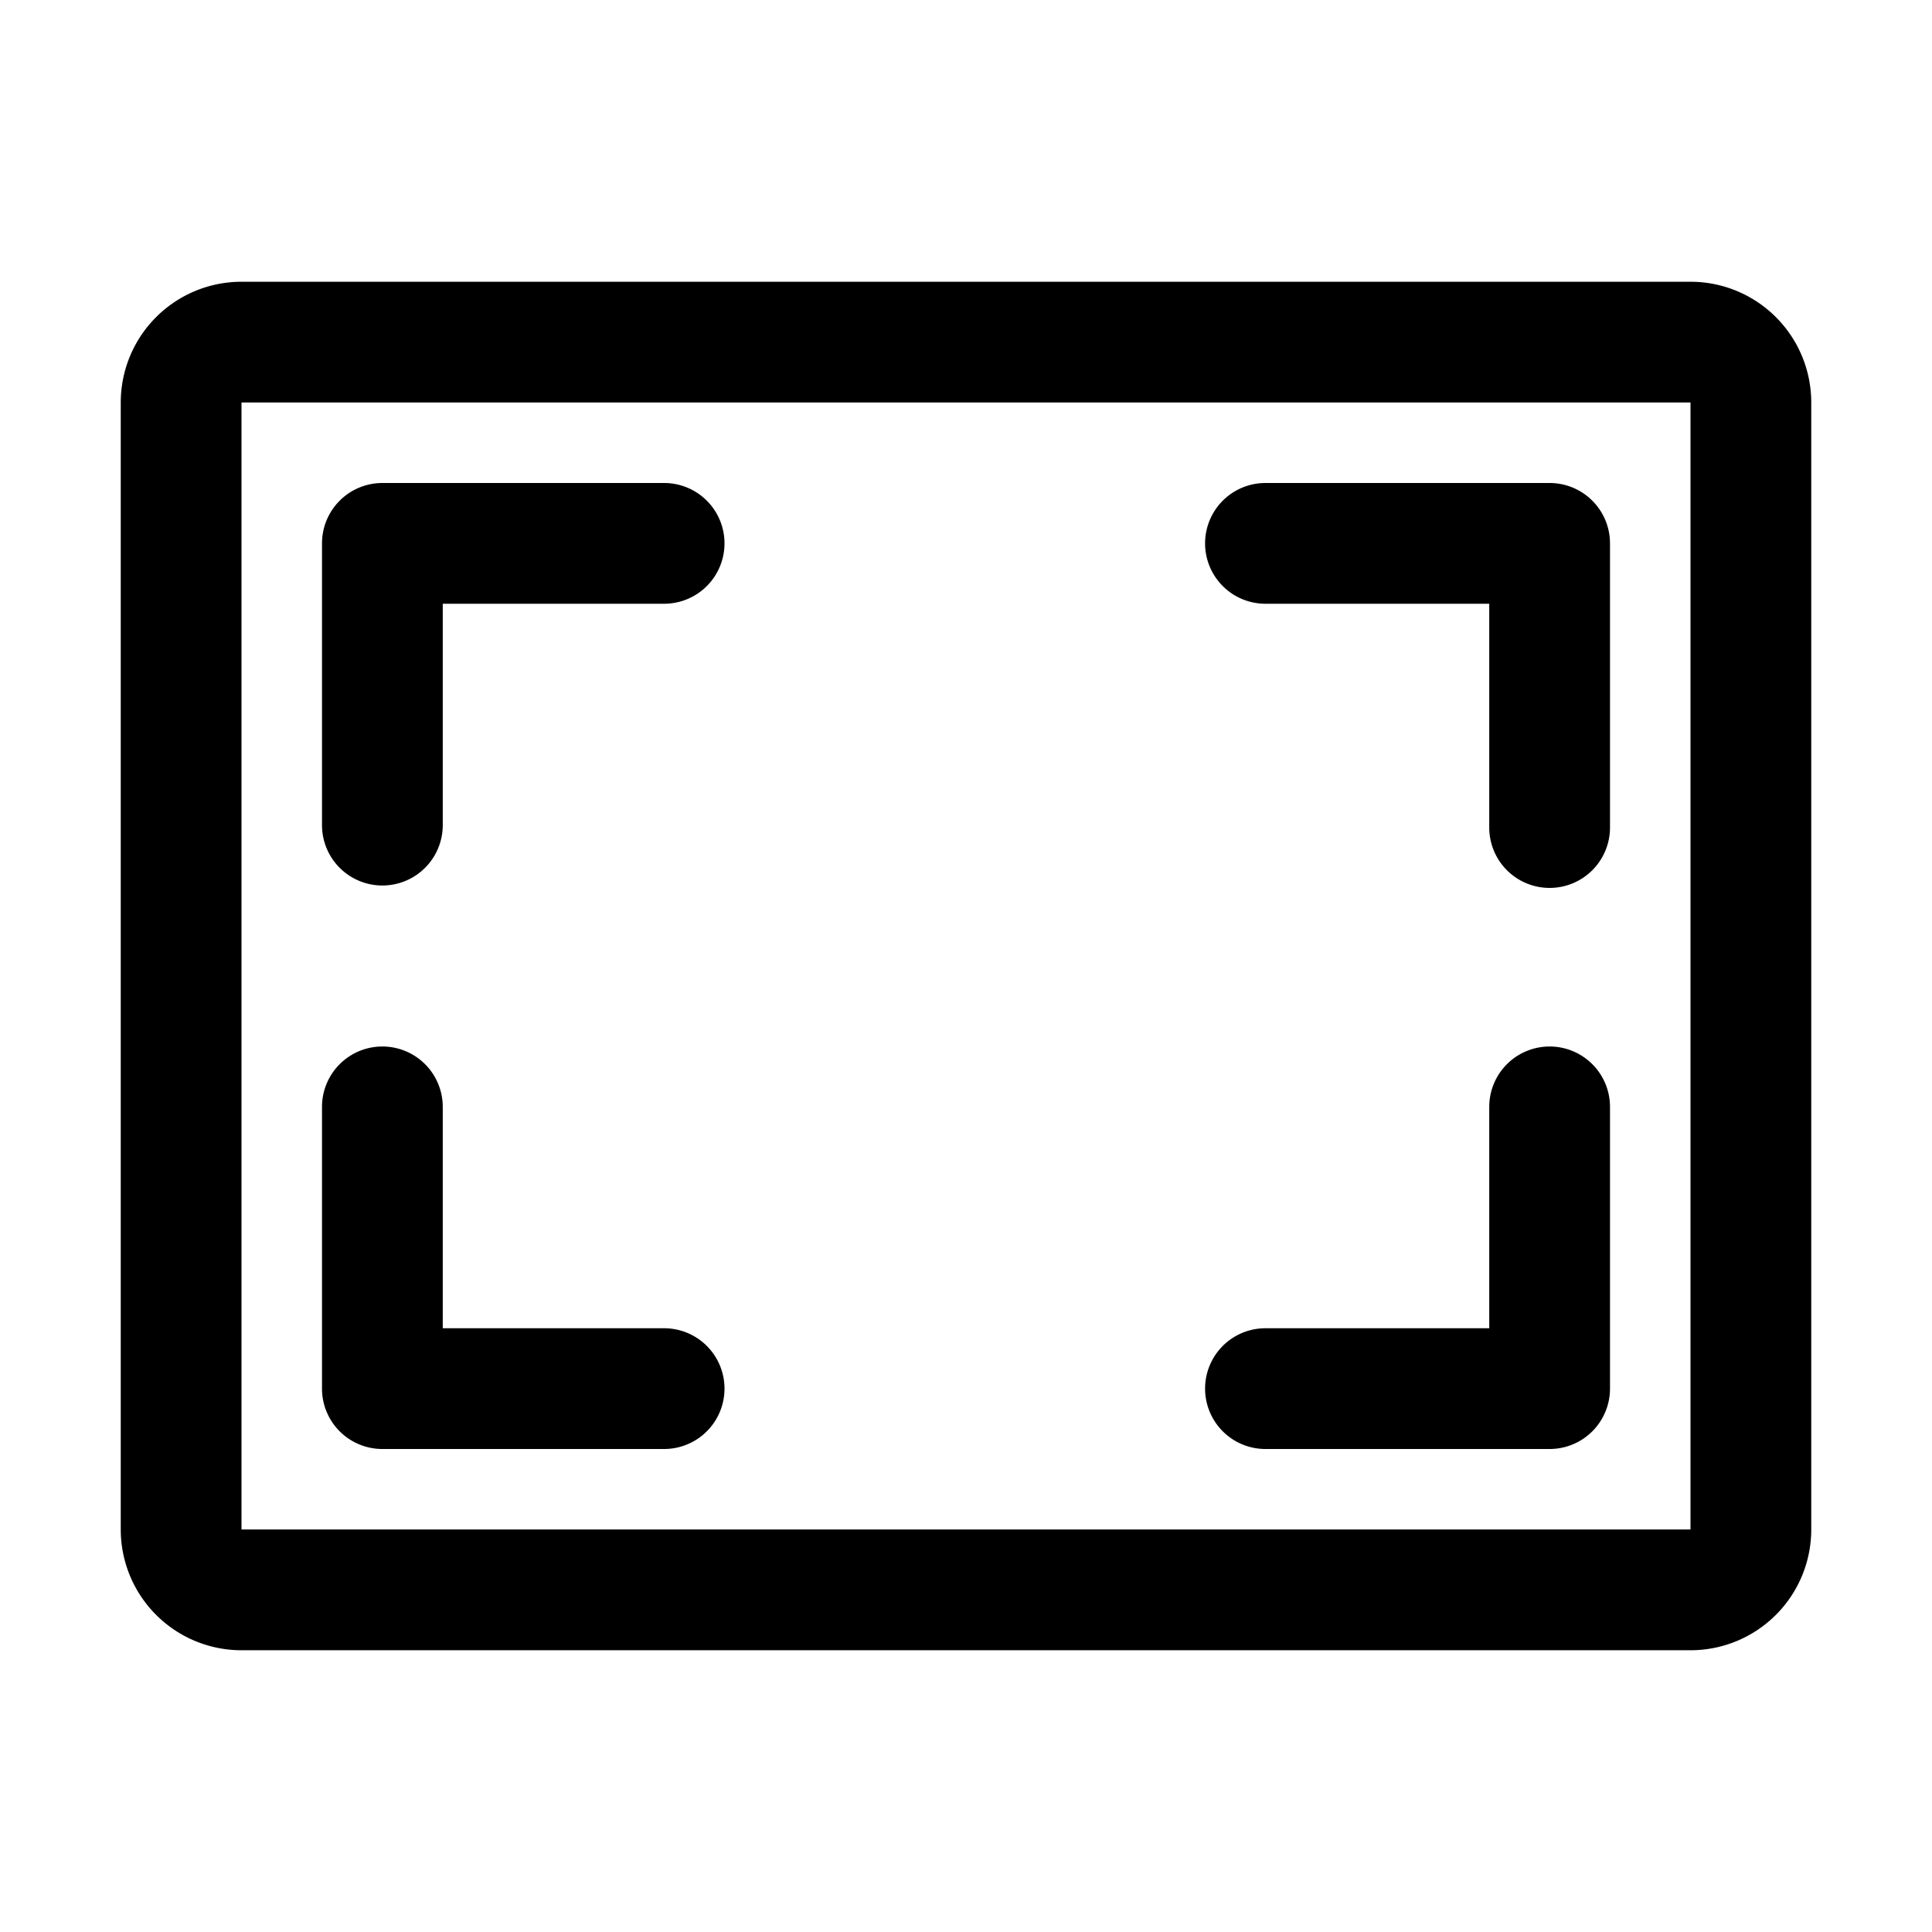 <svg xmlns="http://www.w3.org/2000/svg" width="24" height="24" fill="currentColor" viewBox="0 0 24 24">
  <path d="M22.5 5v14a1.5 1.5 0 0 1-1.5 1.5H3A1.5 1.5 0 0 1 1.5 19V5A1.5 1.5 0 0 1 3 3.5h18A1.5 1.5 0 0 1 22.5 5ZM21 19V5H3v14h18Z"/>
  <path d="M20 6.75v3.53a.75.75 0 1 1-1.5 0V7.5h-2.78a.75.75 0 0 1 0-1.5h3.53a.75.75 0 0 1 .75.75ZM8.25 16.5H5.5v-2.75a.75.75 0 1 0-1.5 0v3.5a.75.75 0 0 0 .75.75h3.5a.75.75 0 1 0 0-1.5Zm11-3.5a.75.75 0 0 0-.75.75v2.75h-2.78a.75.75 0 1 0 0 1.5h3.53a.75.75 0 0 0 .75-.75v-3.5a.75.75 0 0 0-.75-.75Zm-11-7h-3.5a.75.75 0 0 0-.75.75v3.5a.75.75 0 1 0 1.5 0V7.5h2.75a.75.75 0 0 0 0-1.5Z"/>
</svg>
